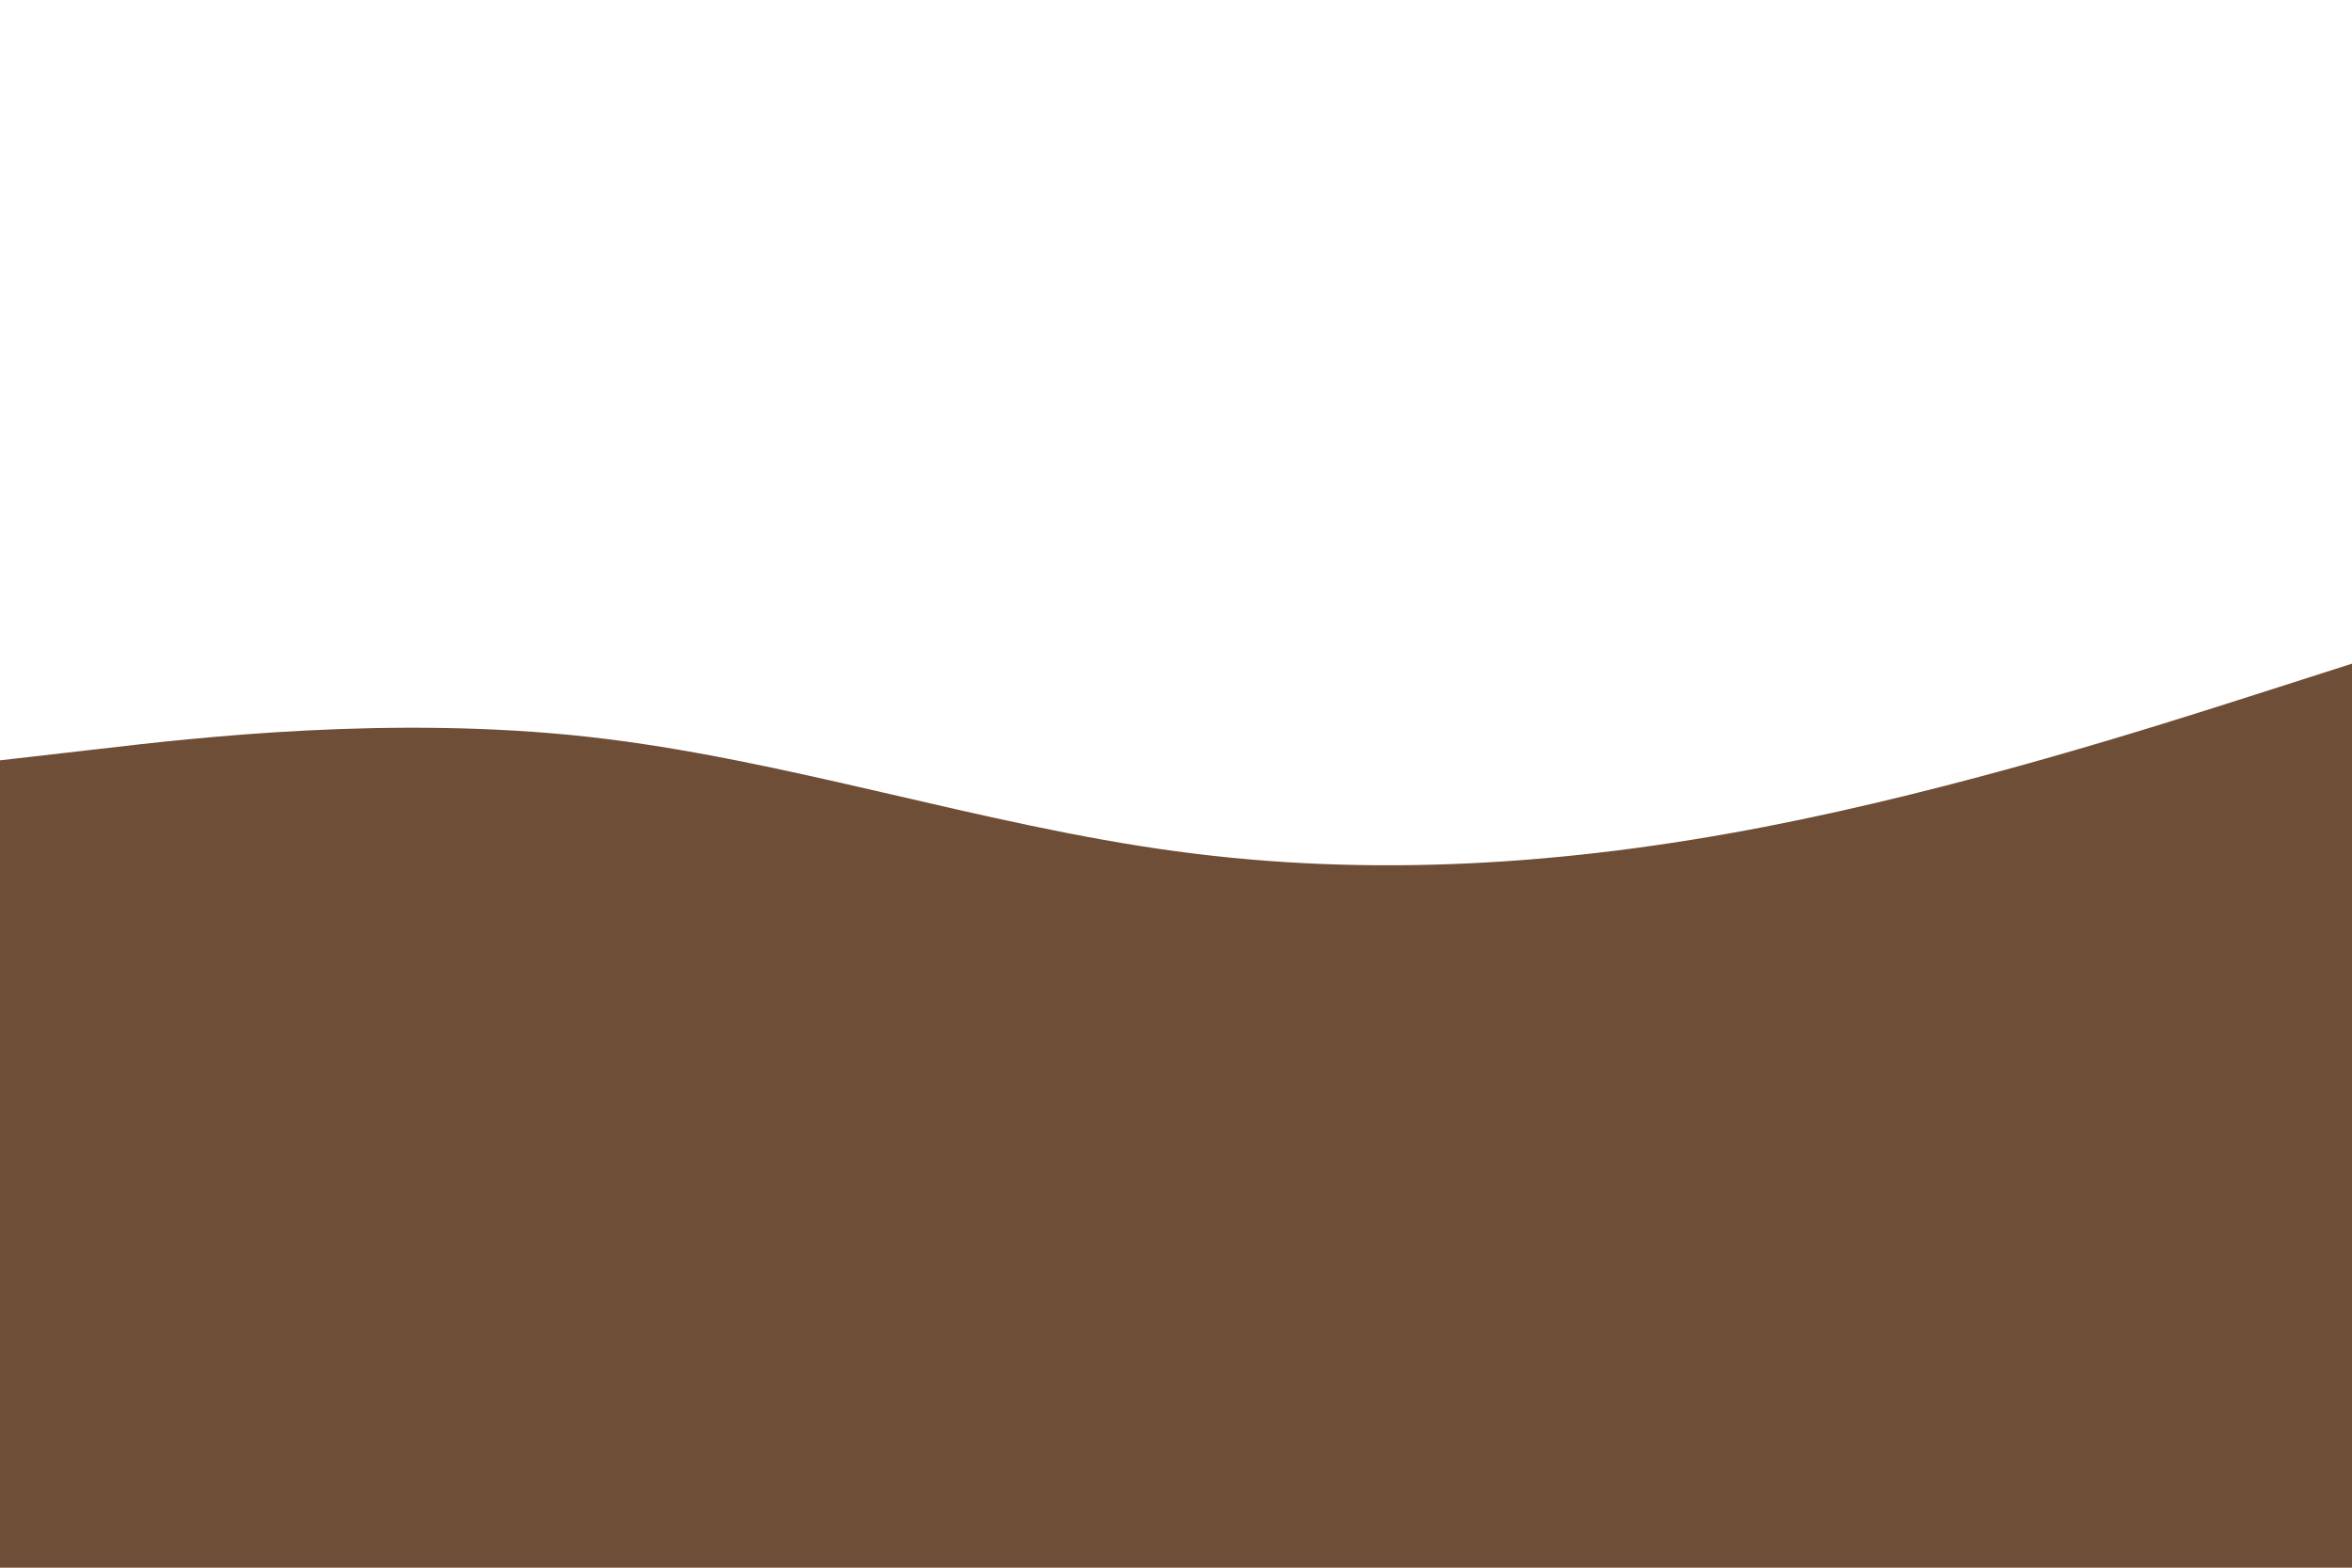 <svg id="visual" viewBox="0 0 900 600" width="100%" height="100%" xmlns="http://www.w3.org/2000/svg" xmlns:xlink="http://www.w3.org/1999/xlink" version="1.1"><path d="M0 291L37.5 286.7C75 282.3 150 273.7 225 282C300 290.3 375 315.7 450 325.8C525 336 600 331 675 316.5C750 302 825 278 862.5 266L900 254L900 601L862.5 601C825 601 750 601 675 601C600 601 525 601 450 601C375 601 300 601 225 601C150 601 75 601 37.5 601L0 601Z" fill="#6F4E37" stroke-linecap="round" stroke-linejoin="miter"></path></svg>